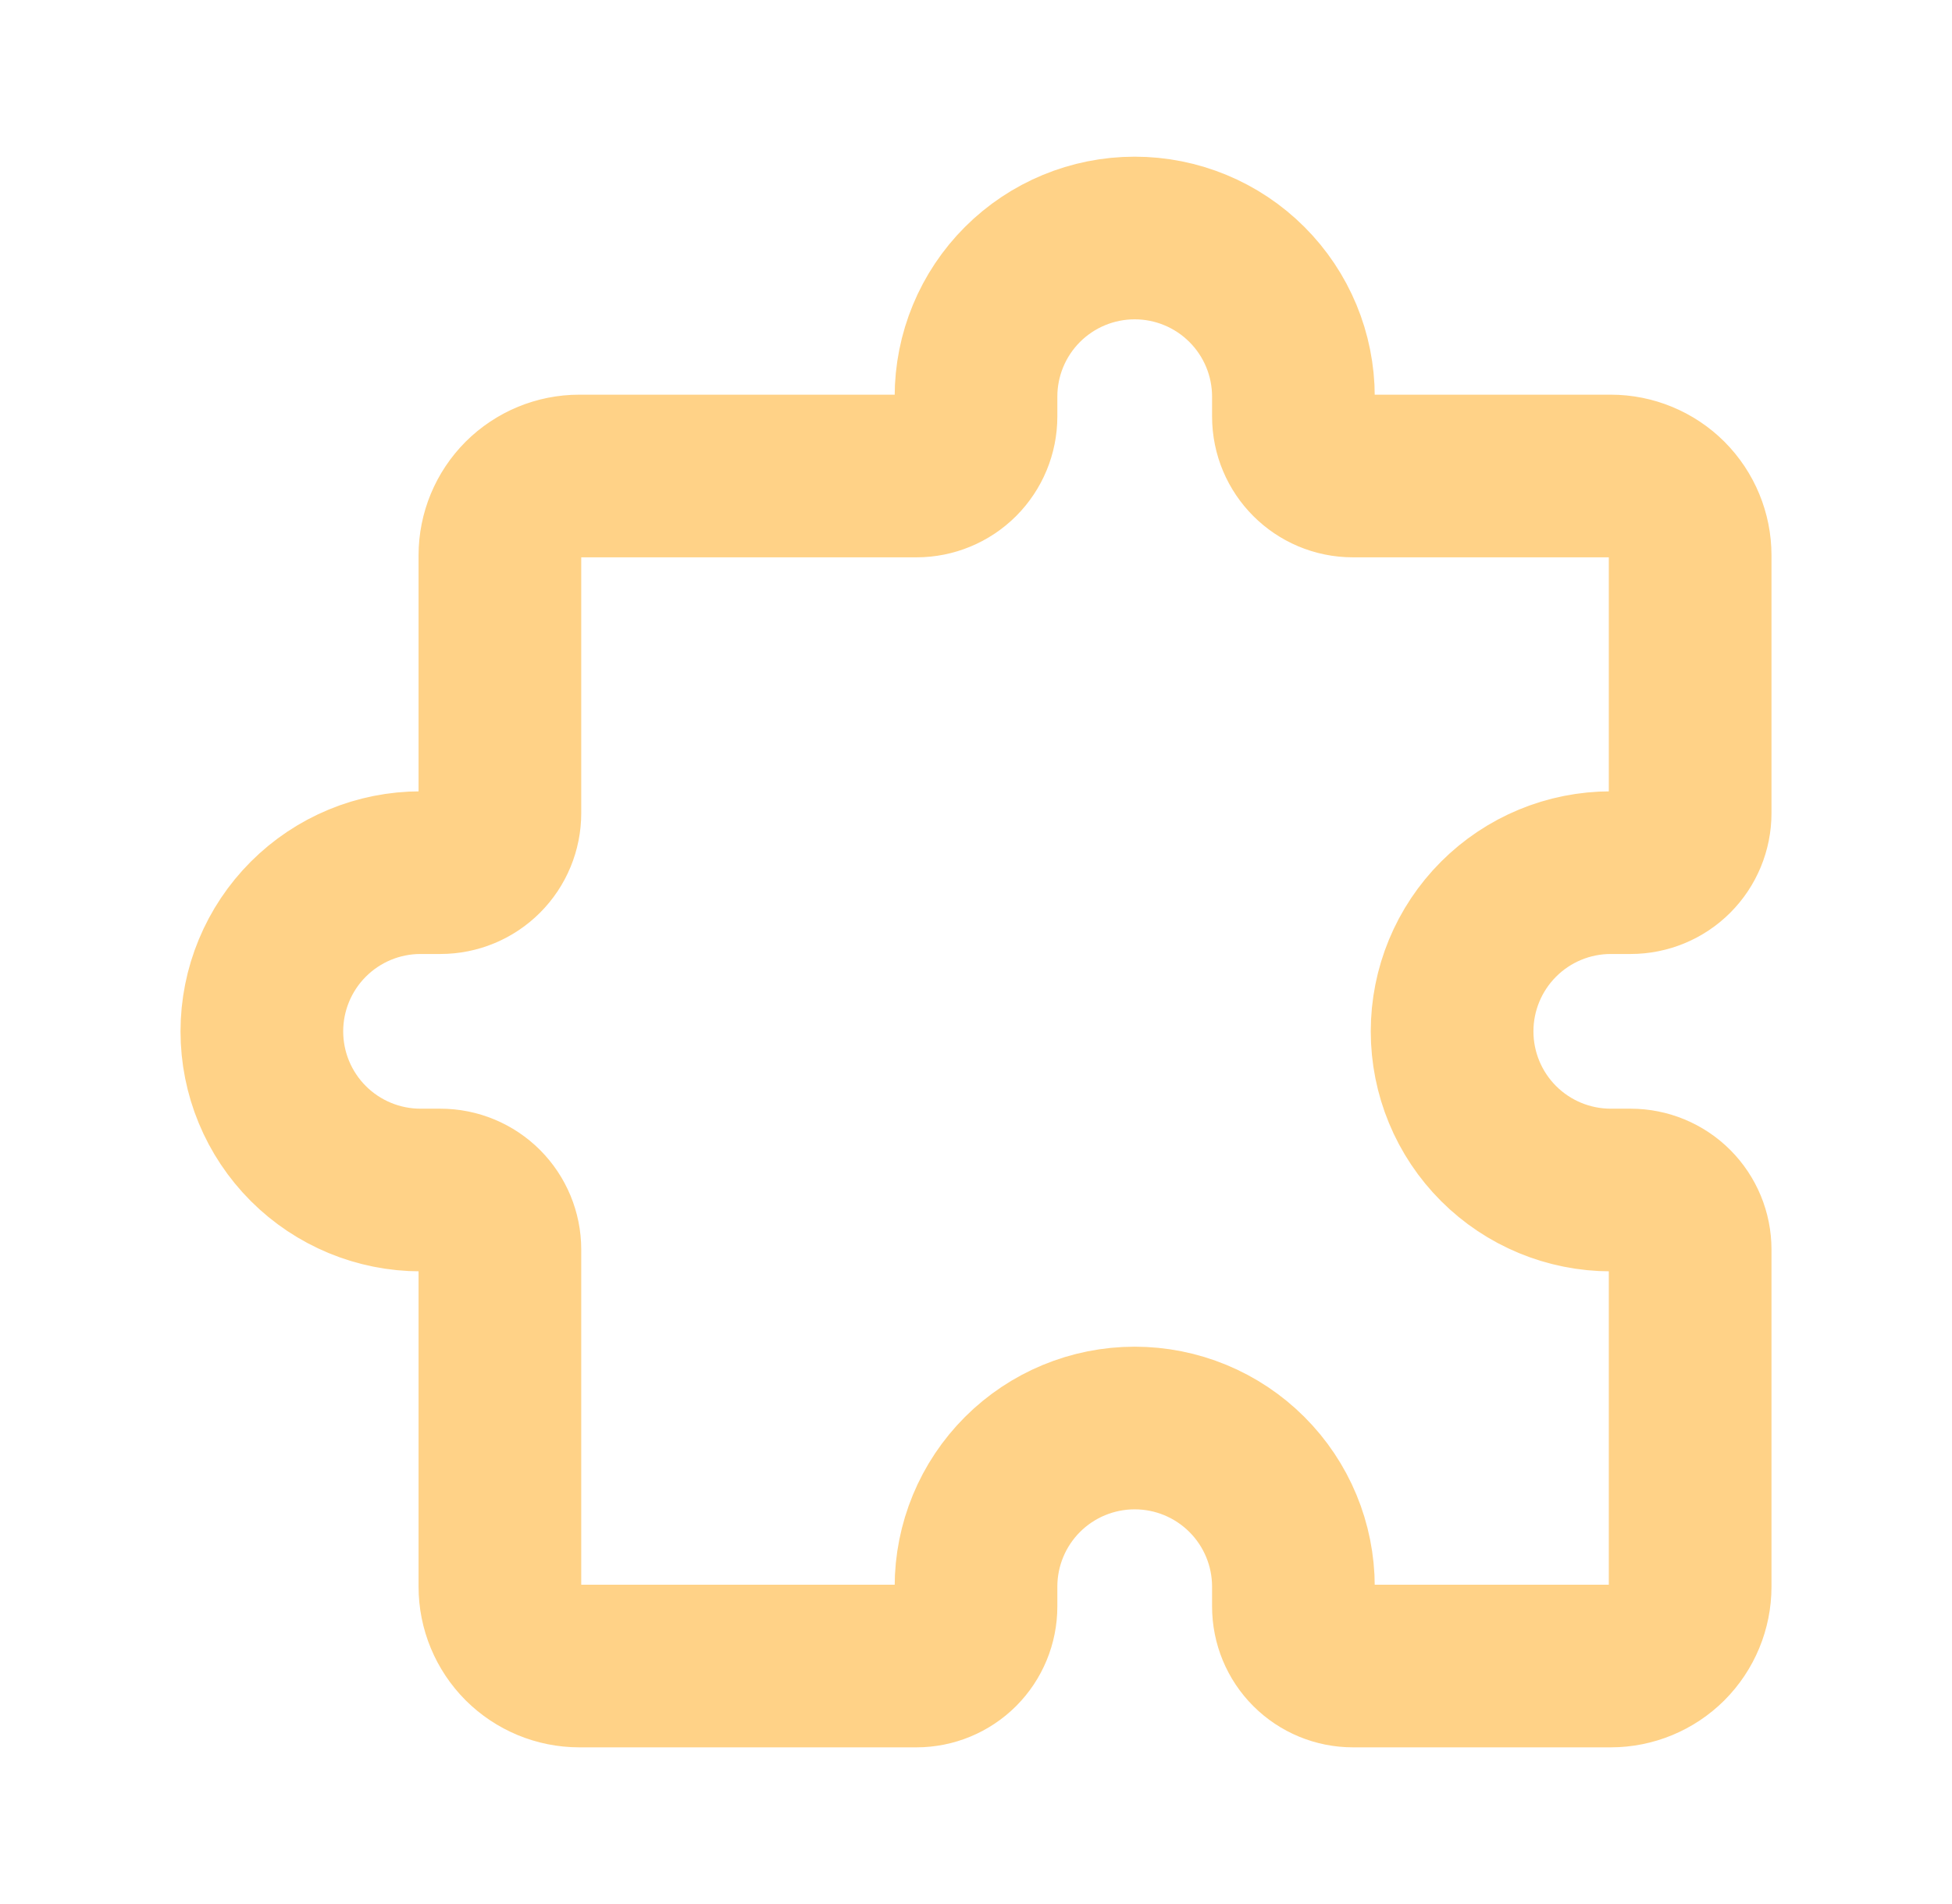 <svg width="41" height="40" viewBox="0 0 41 40" fill="none" xmlns="http://www.w3.org/2000/svg">
<path d="M28.417 10H33.833C34.275 10 34.699 10.176 35.012 10.488C35.324 10.801 35.5 11.225 35.5 11.667V17.083C35.5 17.415 35.368 17.733 35.134 17.967C34.9 18.202 34.581 18.333 34.25 18.333H33.833C32.949 18.333 32.101 18.684 31.476 19.31C30.851 19.935 30.5 20.783 30.5 21.667C30.5 22.551 30.851 23.399 31.476 24.024C32.101 24.649 32.949 25 33.833 25H34.25C34.581 25 34.9 25.132 35.134 25.366C35.368 25.601 35.5 25.919 35.5 26.25V33.333C35.5 33.775 35.324 34.199 35.012 34.512C34.699 34.824 34.275 35 33.833 35H28.417C28.085 35 27.767 34.868 27.533 34.634C27.298 34.4 27.167 34.081 27.167 33.75V33.333C27.167 32.449 26.816 31.601 26.19 30.976C25.565 30.351 24.717 30 23.833 30C22.949 30 22.101 30.351 21.476 30.976C20.851 31.601 20.5 32.449 20.5 33.333V33.75C20.5 34.081 20.368 34.4 20.134 34.634C19.899 34.868 19.581 35 19.25 35H12.167C11.725 35 11.301 34.824 10.988 34.512C10.676 34.199 10.5 33.775 10.5 33.333V26.25C10.5 25.919 10.368 25.601 10.134 25.366C9.899 25.132 9.582 25 9.25 25H8.833C7.949 25 7.101 24.649 6.476 24.024C5.851 23.399 5.5 22.551 5.5 21.667C5.5 20.783 5.851 19.935 6.476 19.31C7.101 18.684 7.949 18.333 8.833 18.333H9.25C9.582 18.333 9.899 18.202 10.134 17.967C10.368 17.733 10.5 17.415 10.5 17.083V11.667C10.5 11.225 10.676 10.801 10.988 10.488C11.301 10.176 11.725 10 12.167 10H19.25C19.581 10 19.899 9.868 20.134 9.634C20.368 9.399 20.5 9.082 20.5 8.75V8.333C20.5 7.449 20.851 6.601 21.476 5.976C22.101 5.351 22.949 5 23.833 5C24.717 5 25.565 5.351 26.19 5.976C26.816 6.601 27.167 7.449 27.167 8.333V8.75C27.167 9.44 27.727 10 28.417 10Z" stroke="#FFD287" stroke-width="3.417" stroke-linecap="round" stroke-linejoin="round"/>
</svg>
